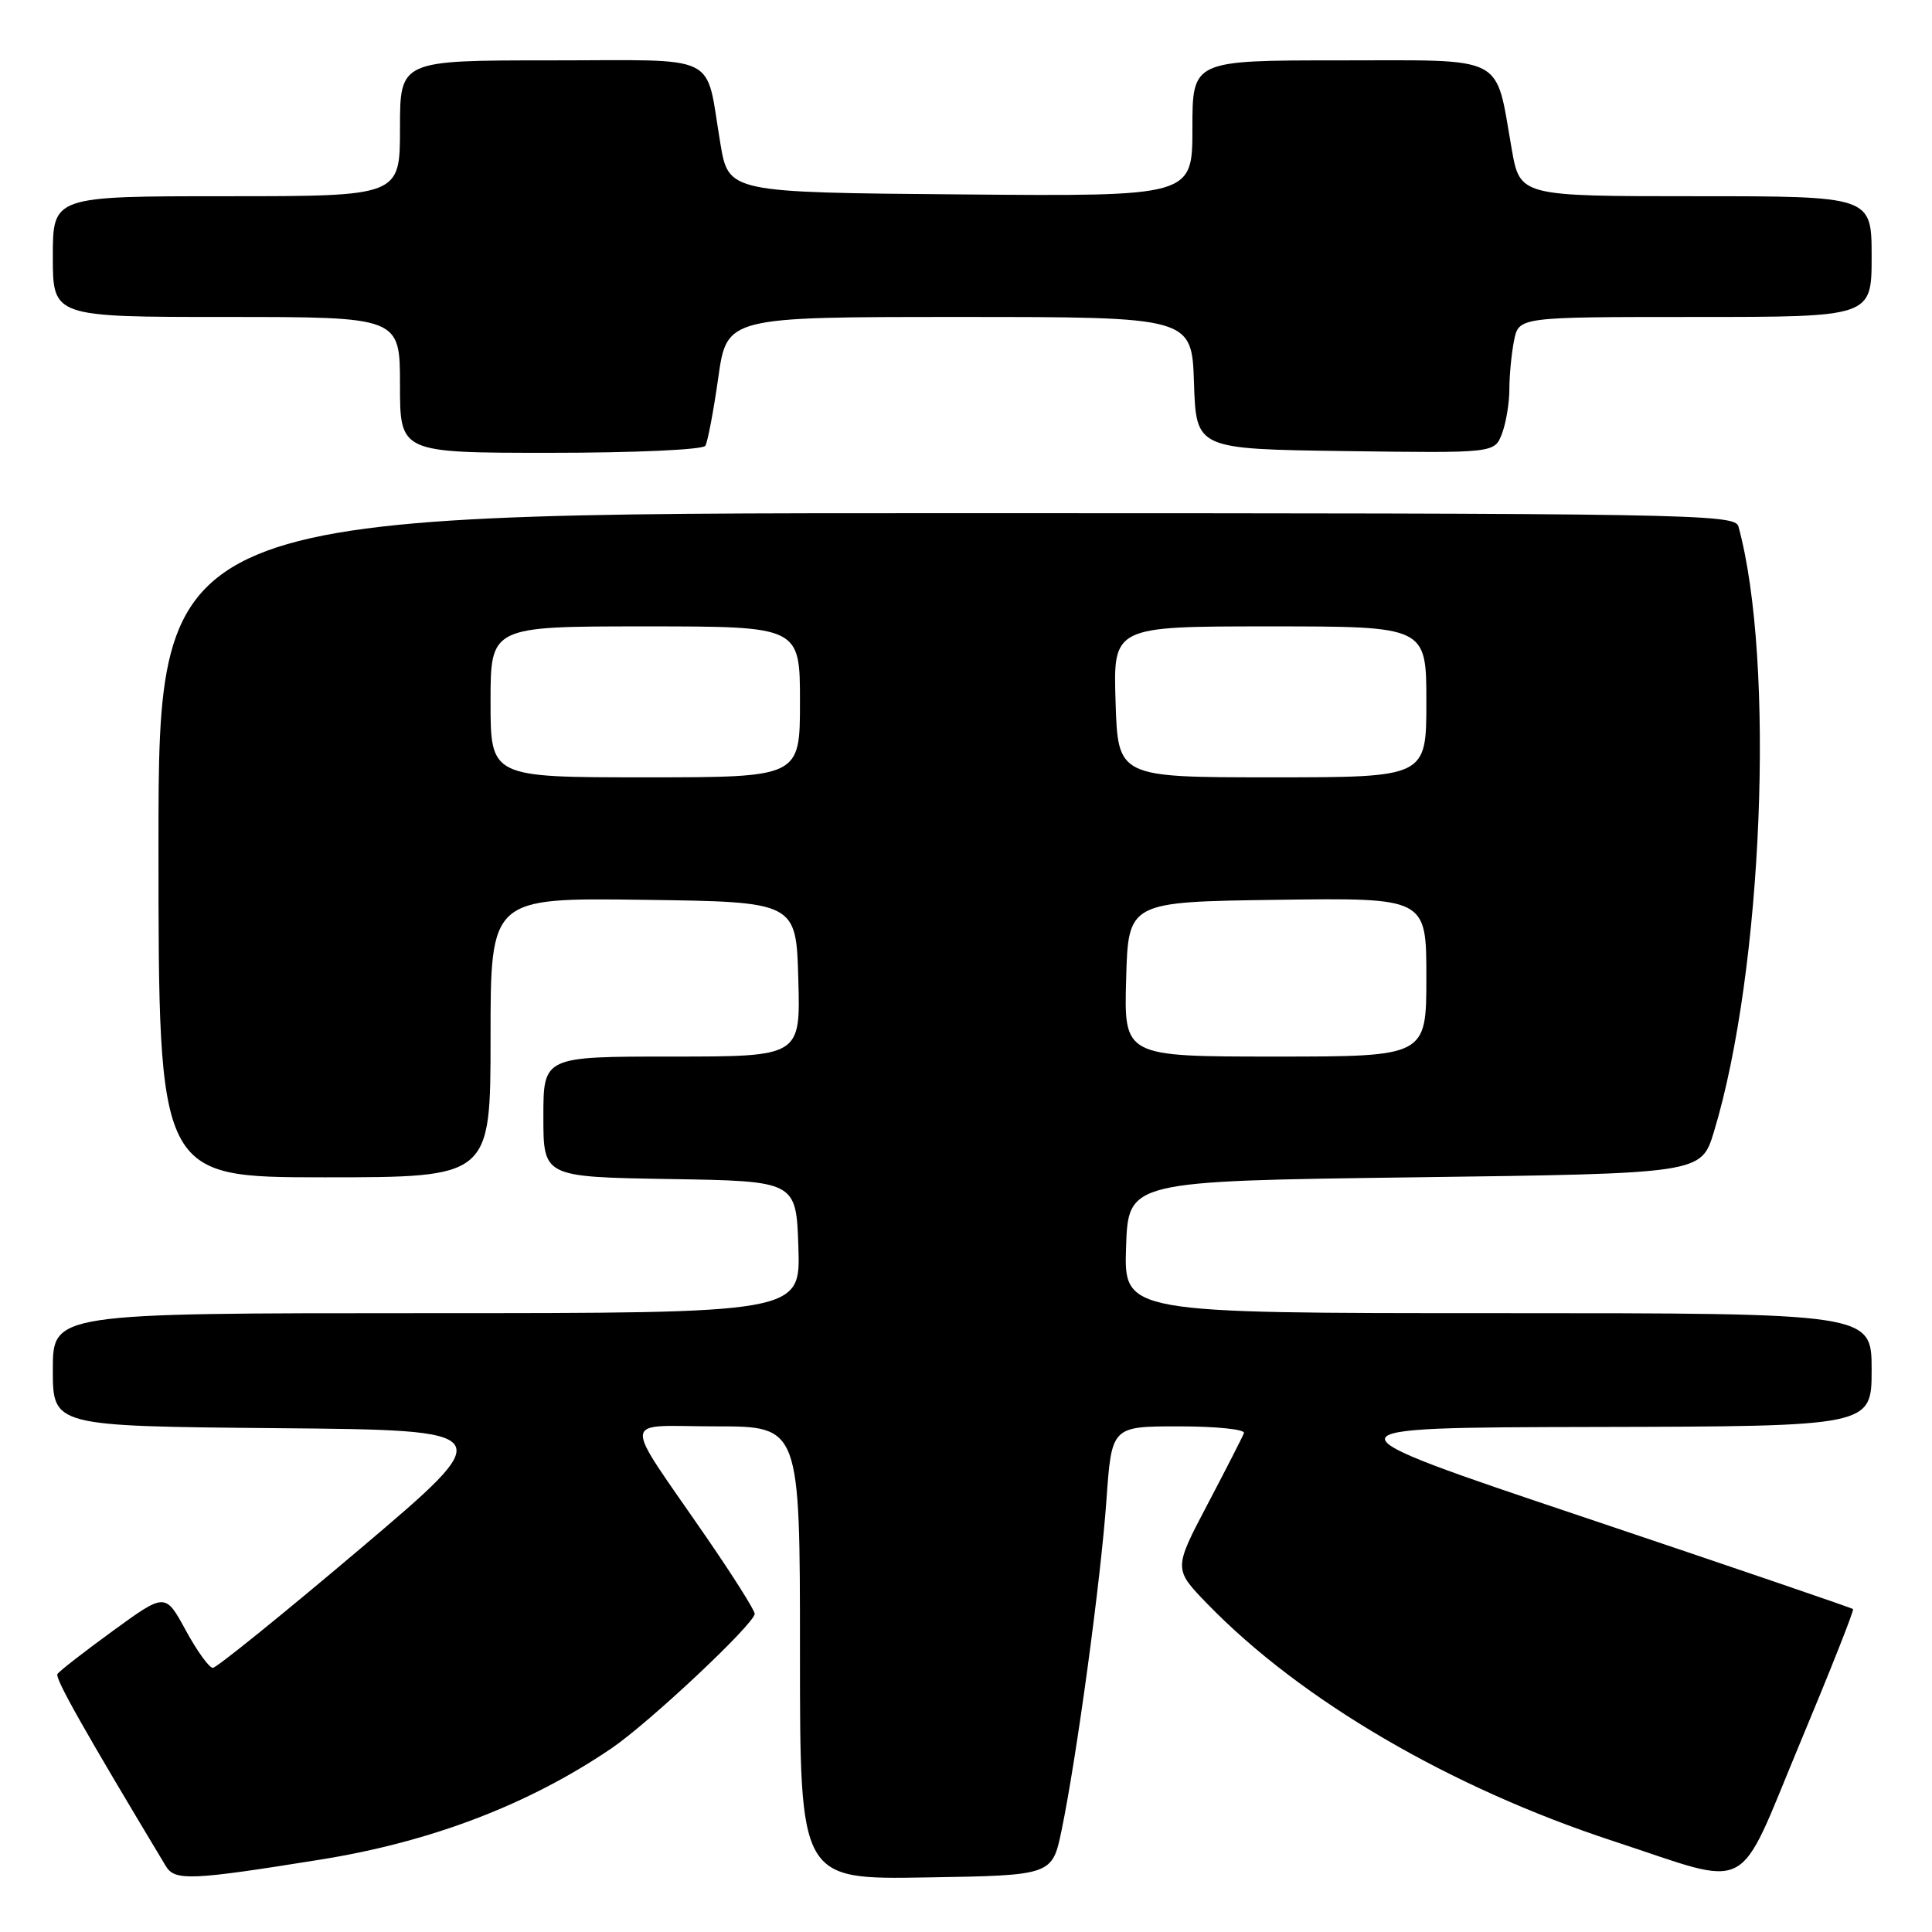 <?xml version="1.0" encoding="UTF-8" standalone="no"?>
<!DOCTYPE svg PUBLIC "-//W3C//DTD SVG 1.1//EN" "http://www.w3.org/Graphics/SVG/1.1/DTD/svg11.dtd" >
<svg xmlns="http://www.w3.org/2000/svg" xmlns:xlink="http://www.w3.org/1999/xlink" version="1.1" viewBox="0 0 256 256">
 <g >
 <path fill="currentColor"
d=" M 42.50 246.40 C 57.14 244.05 70.04 239.12 81.00 231.68 C 85.99 228.30 100.00 215.14 100.00 213.83 C 100.00 213.37 97.14 208.84 93.64 203.75 C 82.24 187.17 82.09 189.00 94.88 189.00 C 106.00 189.00 106.00 189.00 106.00 219.02 C 106.00 249.05 106.00 249.05 122.71 248.77 C 139.42 248.50 139.42 248.50 140.67 242.50 C 142.67 232.83 145.87 209.30 146.61 198.75 C 147.30 189.00 147.30 189.00 156.23 189.00 C 161.15 189.00 165.02 189.40 164.83 189.89 C 164.65 190.38 162.47 194.64 160.00 199.34 C 155.50 207.90 155.50 207.90 160.00 212.54 C 172.40 225.32 192.21 236.89 213.79 243.96 C 232.51 250.10 229.97 251.44 238.50 231.00 C 242.52 221.38 245.69 213.37 245.54 213.21 C 245.38 213.06 229.34 207.58 209.88 201.04 C 174.50 189.16 174.50 189.16 211.25 189.08 C 248.00 189.00 248.00 189.00 248.00 181.50 C 248.00 174.00 248.00 174.00 198.46 174.00 C 148.92 174.00 148.92 174.00 149.21 165.25 C 149.50 156.50 149.50 156.50 187.46 156.00 C 225.42 155.50 225.42 155.50 227.10 149.98 C 233.59 128.64 235.25 87.64 230.35 69.75 C 229.89 68.10 224.04 68.00 125.43 68.00 C 21.00 68.00 21.00 68.00 21.00 112.00 C 21.00 156.00 21.00 156.00 43.00 156.00 C 65.00 156.00 65.00 156.00 65.00 137.48 C 65.00 118.96 65.00 118.96 85.25 119.23 C 105.50 119.50 105.50 119.50 105.78 129.75 C 106.07 140.00 106.07 140.00 89.03 140.00 C 72.00 140.00 72.00 140.00 72.00 147.98 C 72.00 155.95 72.00 155.95 88.75 156.23 C 105.50 156.50 105.50 156.50 105.79 165.25 C 106.08 174.00 106.08 174.00 56.54 174.00 C 7.00 174.00 7.00 174.00 7.00 181.49 C 7.00 188.97 7.00 188.97 36.64 189.24 C 66.28 189.50 66.28 189.50 47.69 205.25 C 37.46 213.91 28.69 221.00 28.20 221.00 C 27.72 221.00 26.10 218.76 24.61 216.02 C 21.90 211.05 21.90 211.05 14.97 216.09 C 11.15 218.87 7.84 221.44 7.61 221.82 C 7.26 222.39 11.14 229.25 21.98 247.28 C 23.17 249.25 25.32 249.16 42.50 246.40 Z  M 93.46 59.07 C 93.77 58.56 94.54 54.51 95.17 50.07 C 96.31 42.00 96.31 42.00 127.12 42.00 C 157.92 42.00 157.92 42.00 158.21 50.75 C 158.50 59.50 158.50 59.50 178.27 59.77 C 198.03 60.04 198.03 60.04 199.02 57.46 C 199.56 56.03 200.00 53.38 200.00 51.56 C 200.00 49.74 200.28 46.84 200.62 45.12 C 201.25 42.00 201.25 42.00 224.62 42.00 C 248.00 42.00 248.00 42.00 248.00 34.00 C 248.00 26.00 248.00 26.00 224.70 26.00 C 201.41 26.00 201.41 26.00 200.31 19.75 C 198.08 7.09 199.84 8.00 177.52 8.00 C 158.00 8.00 158.00 8.00 158.00 17.01 C 158.00 26.03 158.00 26.03 127.27 25.76 C 96.54 25.50 96.54 25.50 95.45 19.00 C 93.40 6.83 95.79 8.00 72.93 8.00 C 53.00 8.00 53.00 8.00 53.00 17.00 C 53.00 26.00 53.00 26.00 30.00 26.00 C 7.00 26.00 7.00 26.00 7.00 34.00 C 7.00 42.00 7.00 42.00 30.00 42.00 C 53.00 42.00 53.00 42.00 53.00 51.00 C 53.00 60.00 53.00 60.00 72.94 60.00 C 84.12 60.00 93.13 59.59 93.46 59.07 Z  M 149.22 129.75 C 149.50 119.50 149.50 119.50 169.25 119.23 C 189.00 118.96 189.00 118.96 189.00 129.48 C 189.00 140.00 189.00 140.00 168.97 140.00 C 148.93 140.00 148.93 140.00 149.22 129.75 Z  M 65.00 93.00 C 65.00 83.00 65.00 83.00 85.50 83.00 C 106.00 83.00 106.00 83.00 106.00 93.00 C 106.00 103.00 106.00 103.00 85.50 103.00 C 65.00 103.00 65.00 103.00 65.00 93.00 Z  M 147.82 93.00 C 147.50 83.00 147.50 83.00 168.25 83.00 C 189.00 83.00 189.00 83.00 189.00 93.00 C 189.00 103.00 189.00 103.00 168.57 103.00 C 148.13 103.00 148.13 103.00 147.82 93.00 Z "/>
</g>
</svg>